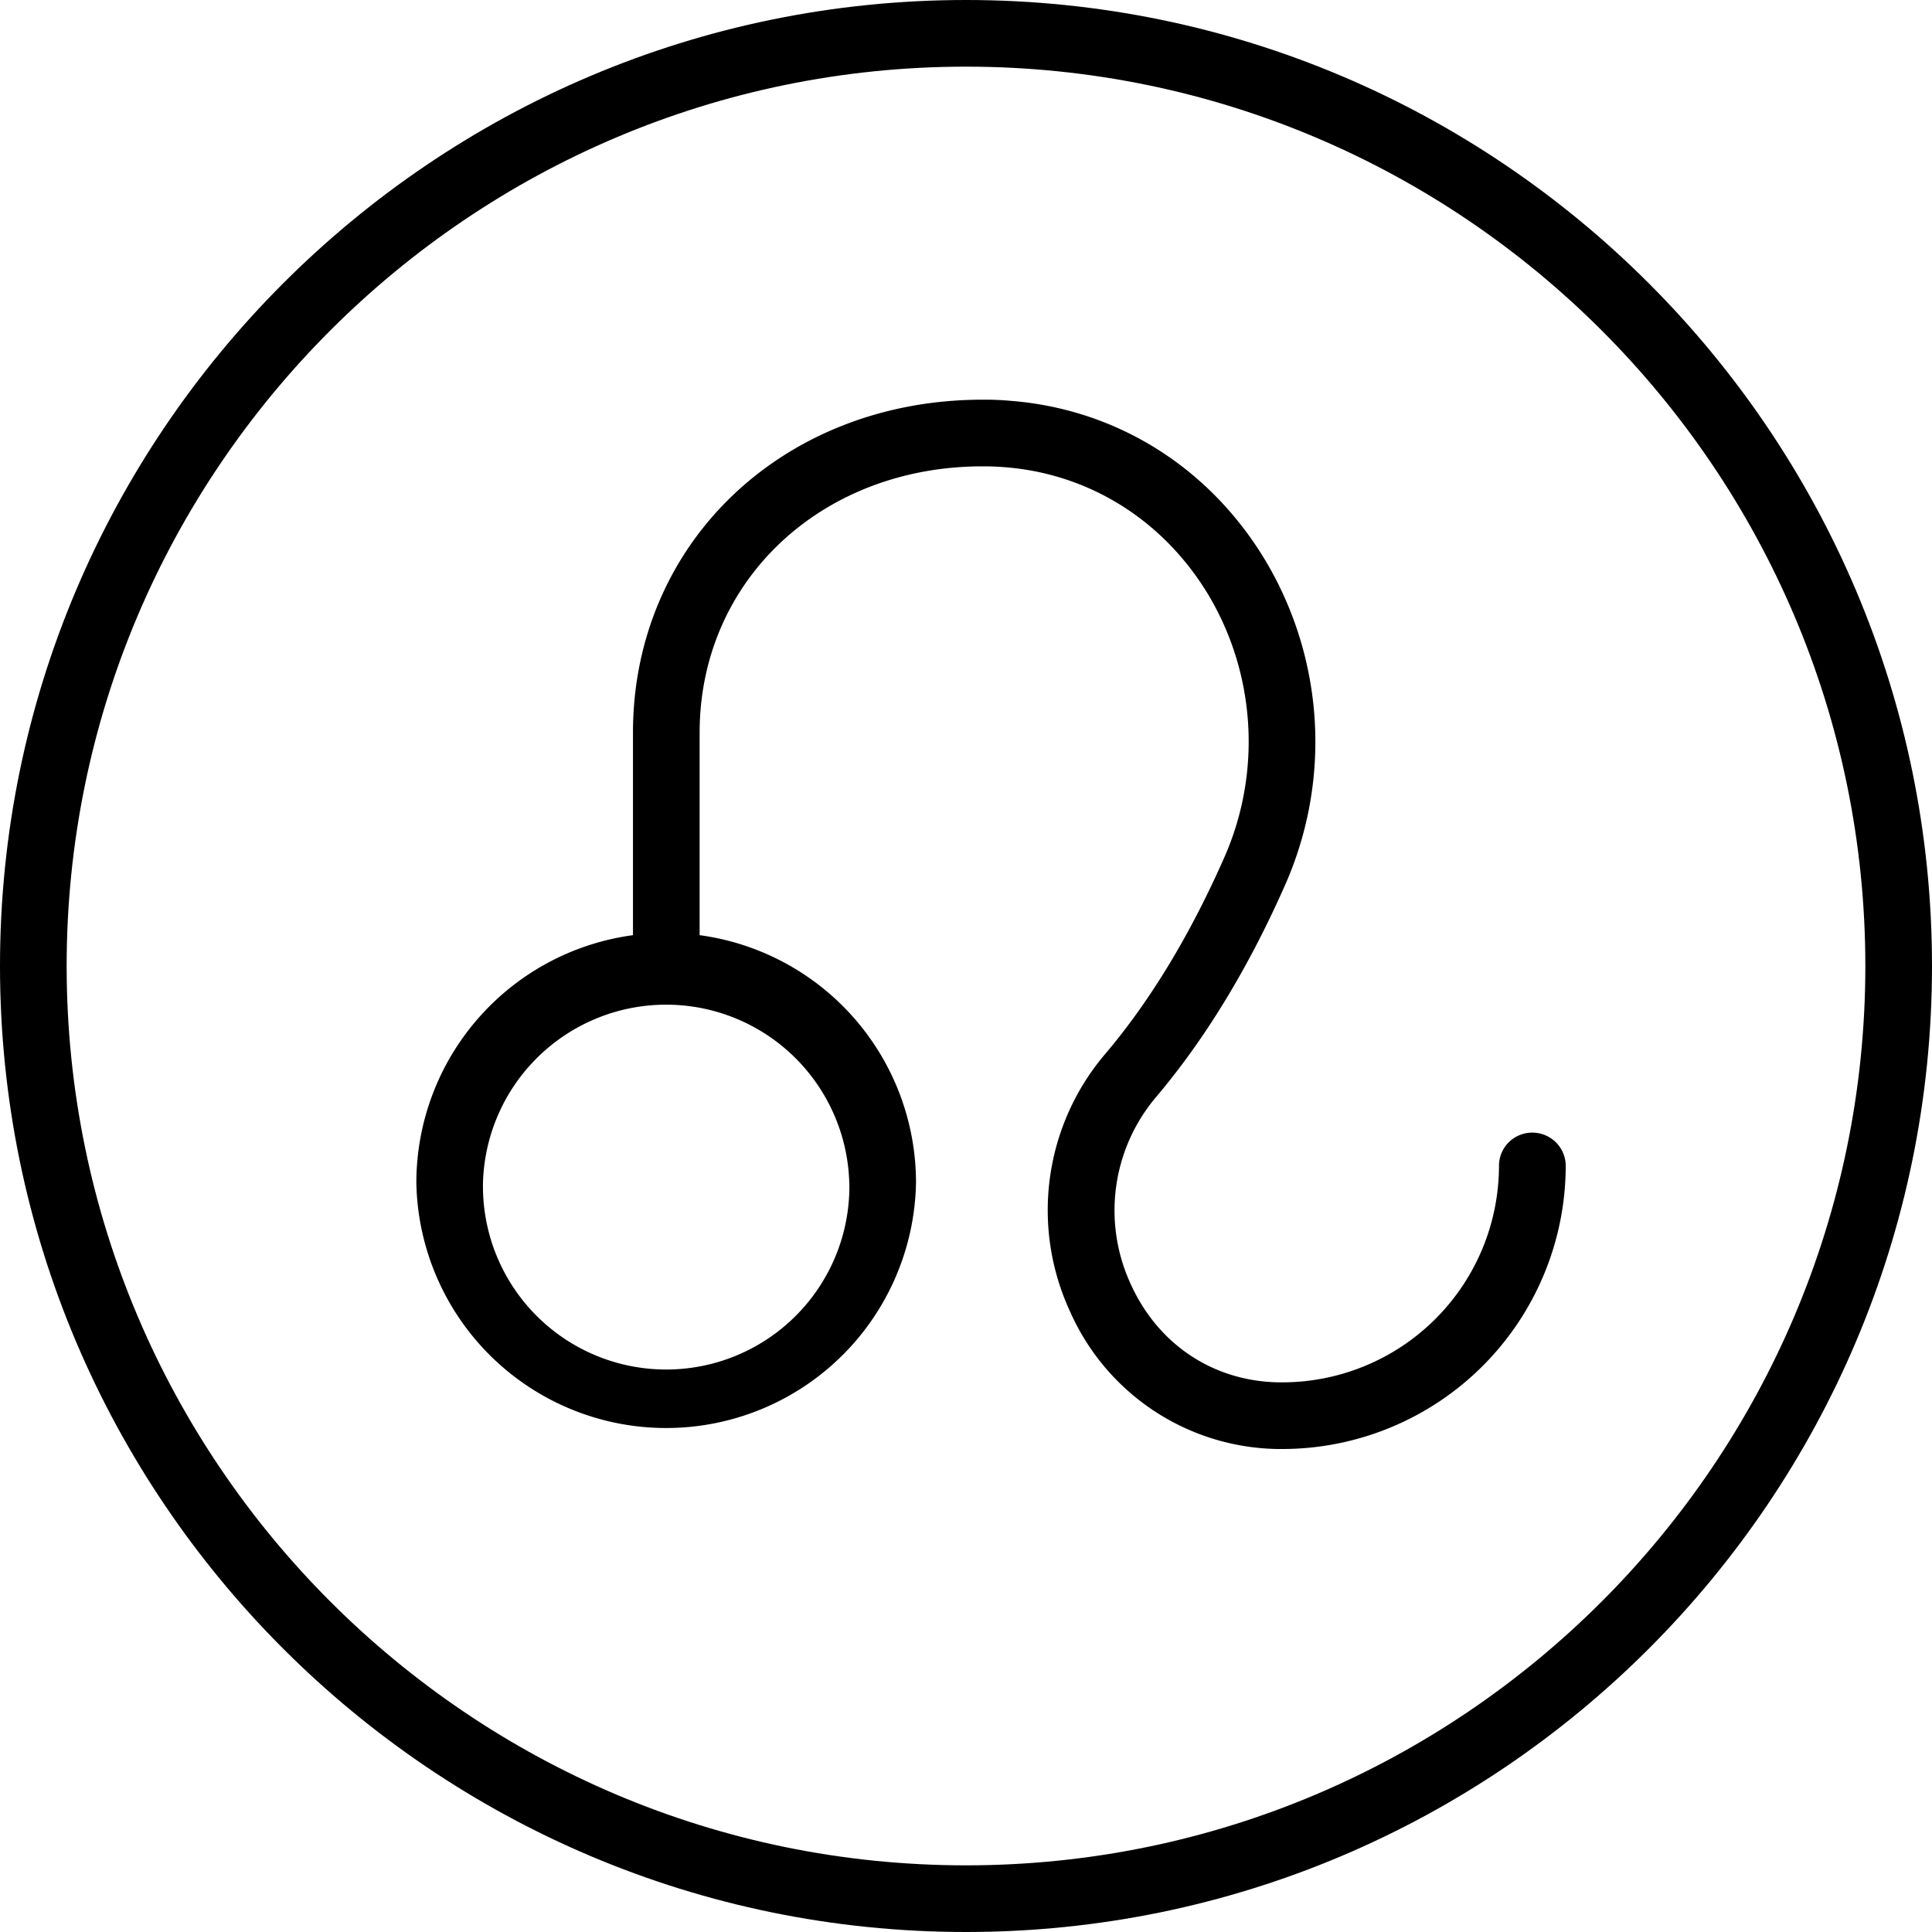 <svg xmlns="http://www.w3.org/2000/svg" width="32" height="32" viewBox="0 0 24 24">
    <path d="M12 0C5.383 0 0 5.383 0 12s5.383 12 12 12 12-5.383 12-12S18.617 0 12 0zm0 23.172C5.84 23.172.828 18.16.828 12 .828 5.84 5.84.828 12 .828 18.16.828 23.172 5.84 23.172 12c0 6.16-5.012 11.172-11.172 11.172zm0 0"/>
    <path d="M19.035 14.07a.412.412 0 0 0-.414.414 2.693 2.693 0 0 1-2.691 2.688h-.043c-.813-.012-1.5-.469-1.84-1.219a2.18 2.18 0 0 1 .32-2.332c.613-.726 1.153-1.617 1.606-2.648a4.396 4.396 0 0 0-.25-4.004c-.692-1.157-1.844-1.883-3.16-1.989a3.555 3.555 0 0 0-.356-.015c-2.477 0-4.344 1.781-4.344 4.137v2.515a3.106 3.106 0 0 0-2.691 3.074 3.104 3.104 0 0 0 6.207 0 3.103 3.103 0 0 0-2.688-3.074V9.102c0-1.887 1.512-3.309 3.516-3.309.098 0 .195.004.29.012 1.046.086 1.96.664 2.515 1.586.586.984.66 2.199.203 3.246-.422.96-.918 1.785-1.48 2.449a2.995 2.995 0 0 0-.442 3.207A2.867 2.867 0 0 0 15.871 18h.059a3.522 3.522 0 0 0 3.52-3.516.414.414 0 0 0-.415-.414zm-8.484.621A2.276 2.276 0 1 1 6 14.687a2.276 2.276 0 0 1 4.55.004zm0 0"/>
</svg>
